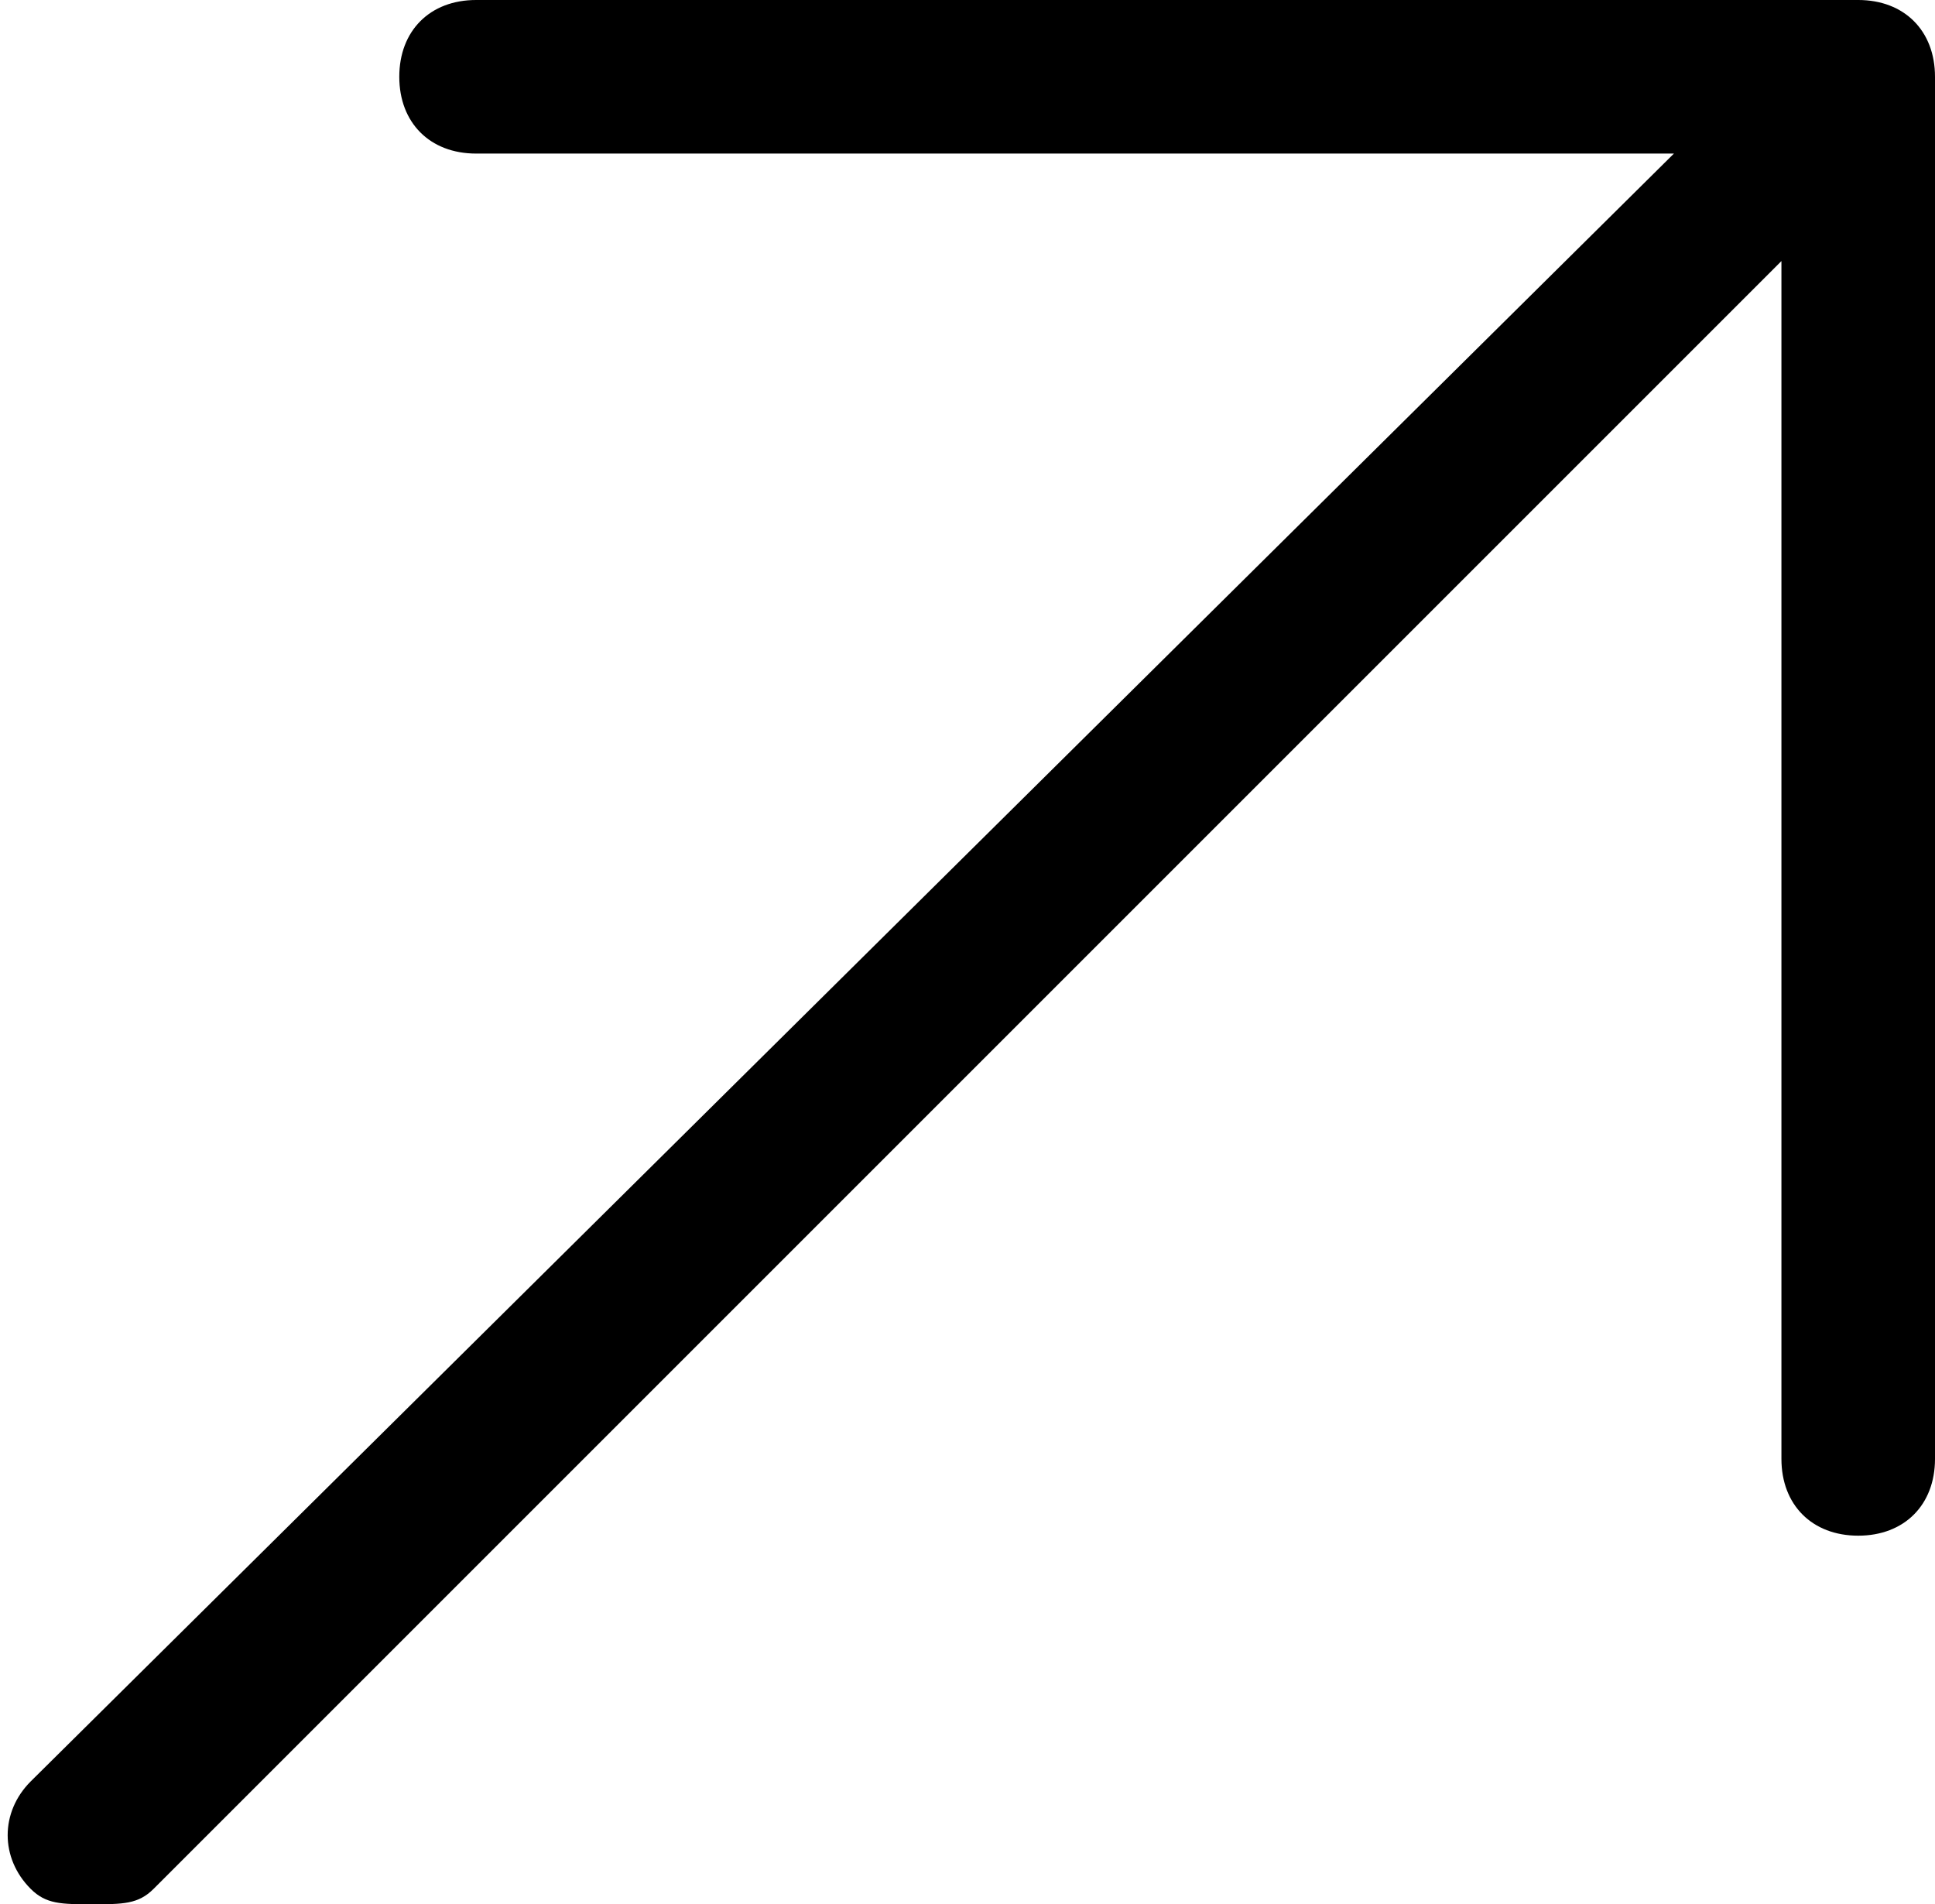 <svg xmlns="http://www.w3.org/2000/svg" viewBox="0 0 12.6 12.4"><path d="M12.1 0h-9c-.3 0-.5.2-.5.5s.2.5.5.5h7.8L.2 11.6c-.2.2-.2.5 0 .7.1.1.2.1.4.1s.3 0 .4-.1L11.6 1.7v7.8c0 .3.2.5.5.5s.5-.2.5-.5v-9c0-.3-.2-.5-.5-.5z"/></svg>